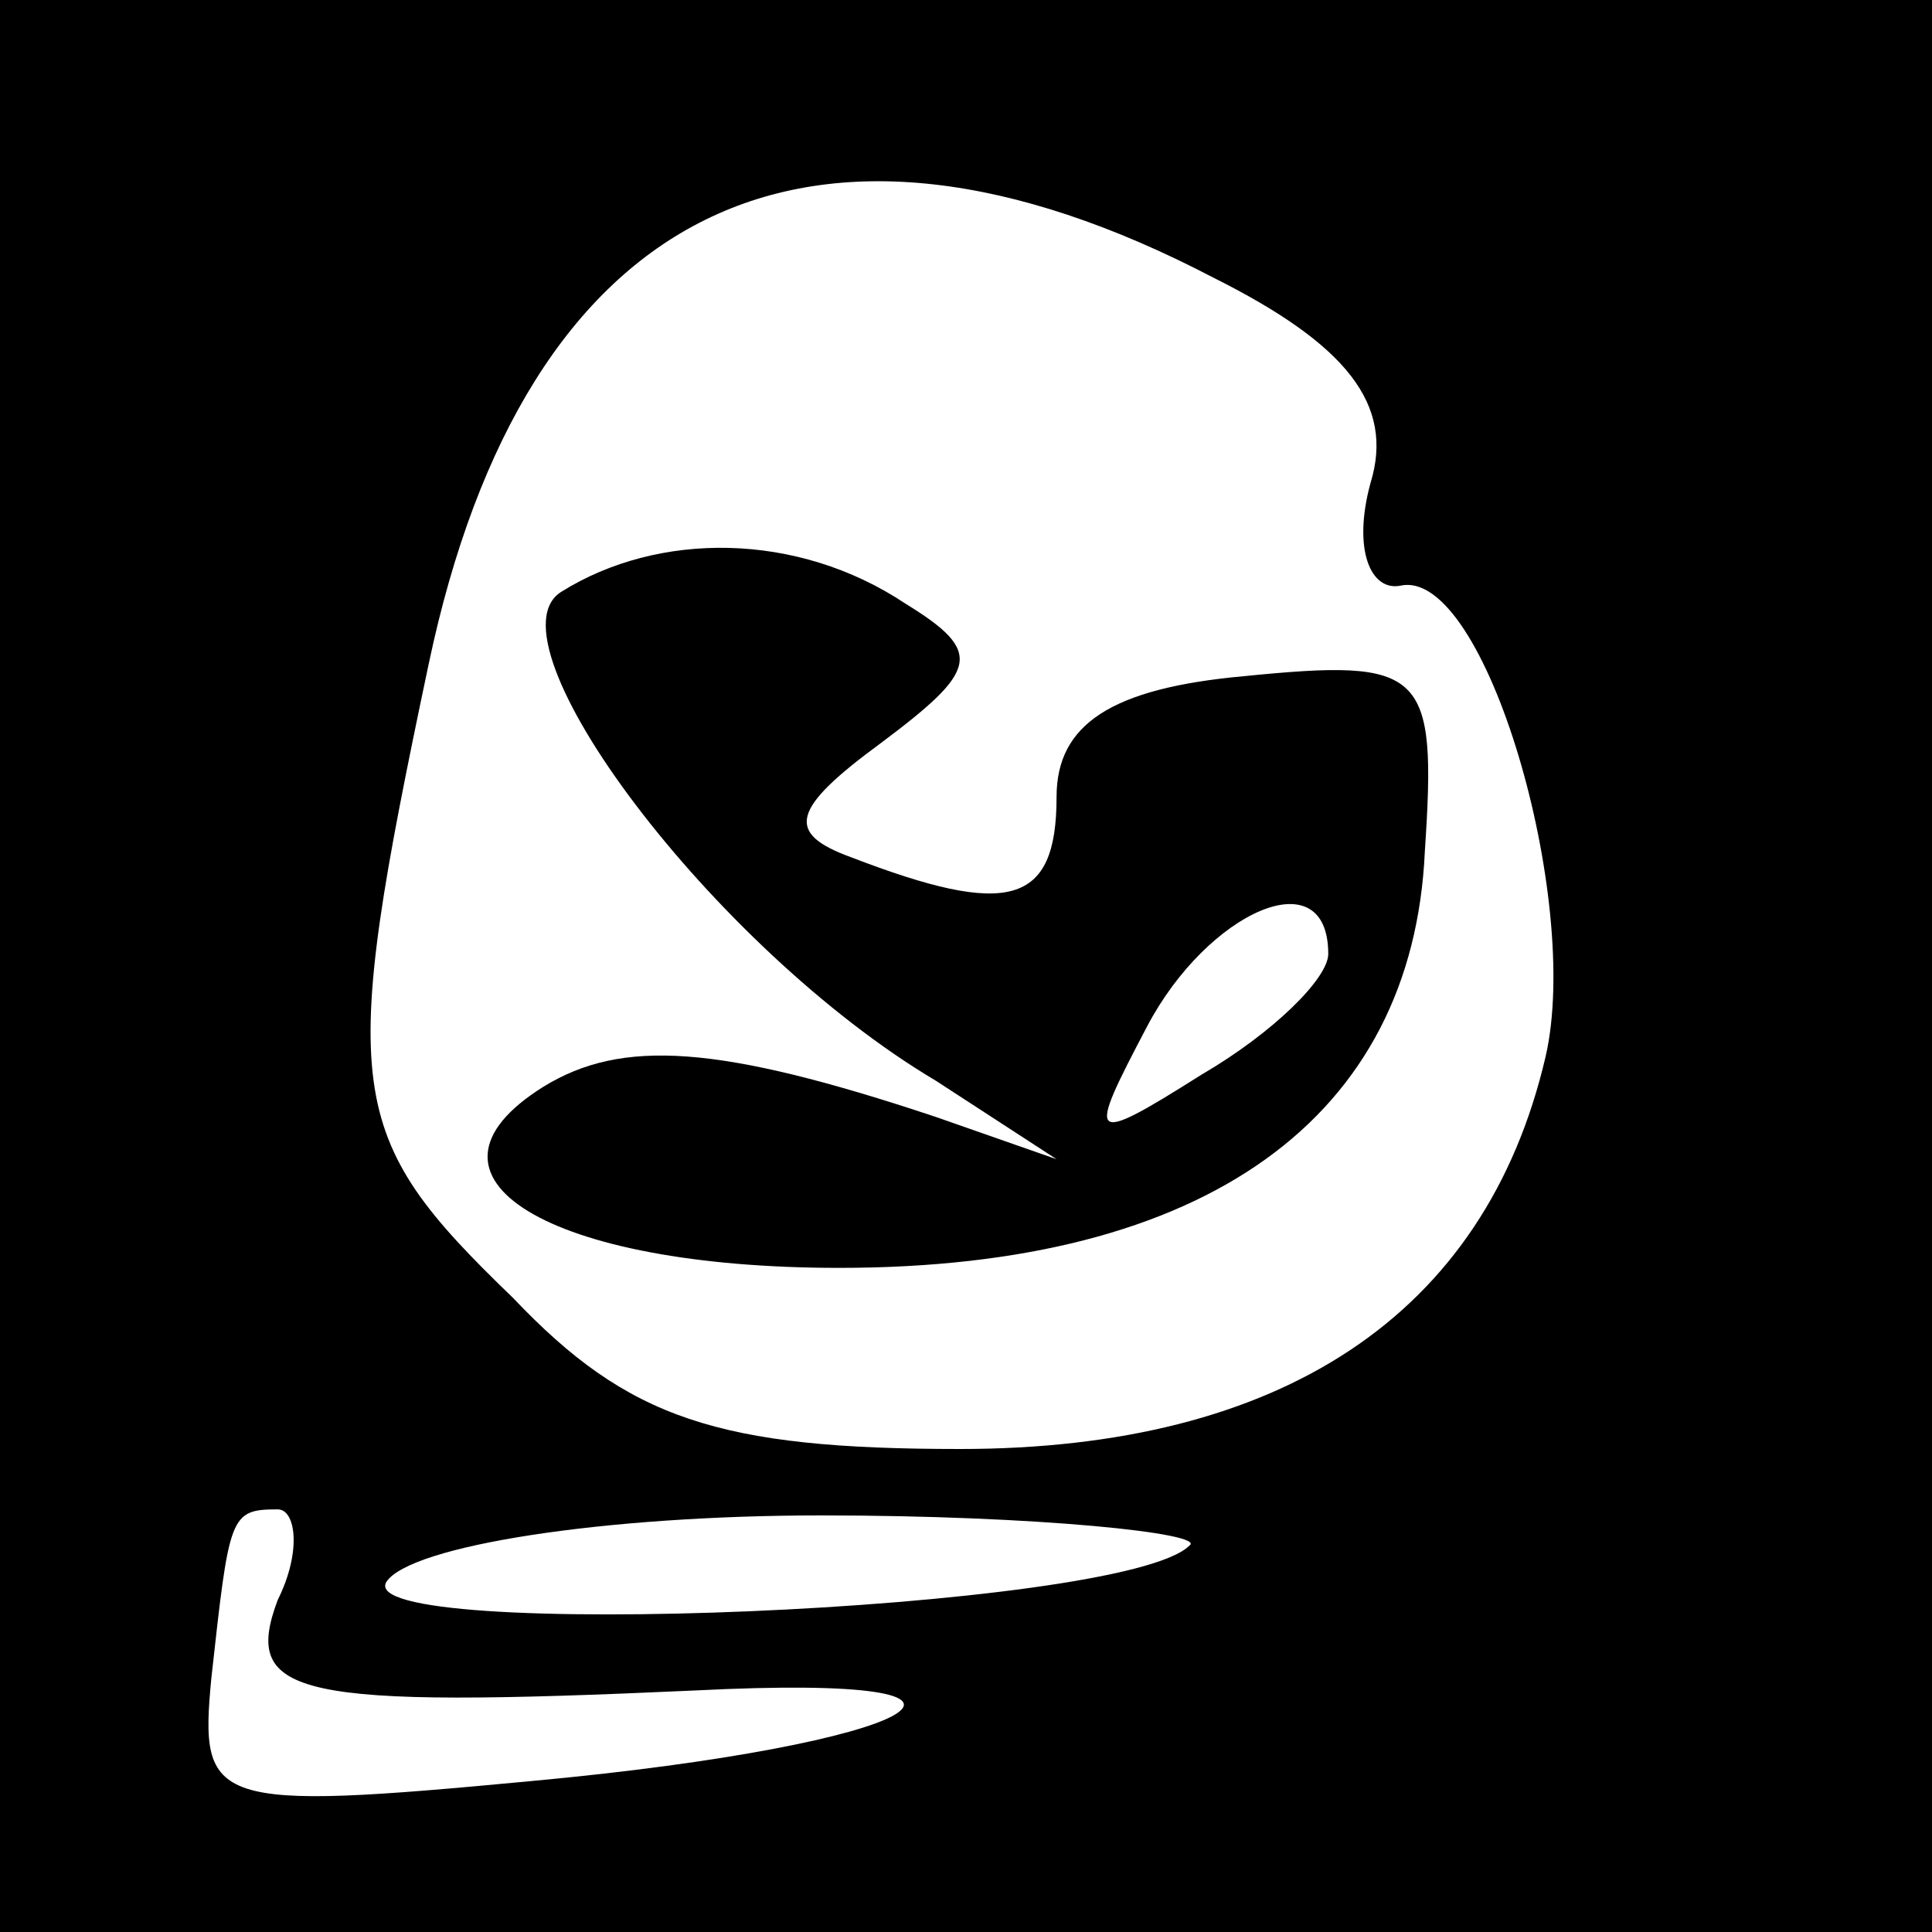 <?xml version="1.0" standalone="no"?>
<!DOCTYPE svg PUBLIC "-//W3C//DTD SVG 20010904//EN"
 "http://www.w3.org/TR/2001/REC-SVG-20010904/DTD/svg10.dtd">
<svg version="1.0" xmlns="http://www.w3.org/2000/svg"
 width="32pt" height="32pt" viewBox="0 0 32 32"
 preserveAspectRatio="xMidYMid meet">
<rect x="0" y="0" width="32" height="32" fill="#808080" stroke="none"/>
<g transform="translate(0,32) scale(0.1,-0.1)"
fill="#000000" stroke="none">
<path fill="#000000" stroke="none" d="M0 160 l0 -160 160 0 160 0 0 160 0
160 -160 0 -160 0 0 -160z"/>
<path fill="#ffffff" stroke="none" d="M201 274 c22 -11 30 -21 26 -34 -3 -11
0 -18 5 -17 14 3 30 -52 24 -78 -10 -43 -44 -65 -97 -65 -40 0 -55 5 -74 25
-28 27 -29 34 -14 105 16 76 63 99 130 64z"/>
<path fill="#ffffff" stroke="none" d="M46 55 c-6 -16 3 -18 69 -15 59 3 38
-9 -27 -15 -53 -5 -55 -4 -53 17 3 27 3 28 11 28 3 0 4 -7 0 -15z"/>
<path fill="#ffffff" stroke="none" d="M197 64 c-11 -11 -139 -16 -133 -6 4 6
36 11 72 11 36 0 64 -3 61 -5z"/>
<path fill="#000000" stroke="none" d="M93 222 c-13 -8 25 -59 62 -81 l20 -13
-20 7 c-36 12 -52 13 -65 5 -24 -15 1 -30 49 -30 61 0 95 25 97 69 2 30 0 32
-30 29 -22 -2 -31 -8 -31 -20 0 -18 -8 -20 -34 -10 -11 4 -10 8 5 19 16 12 17
15 4 23 -18 12 -41 12 -57 2z"/>
<path fill="#ffffff" stroke="none" d="M220 162 c0 -4 -9 -13 -21 -20 -19 -12
-19 -11 -9 8 10 19 30 28 30 12z"/>
</g>
</svg>
